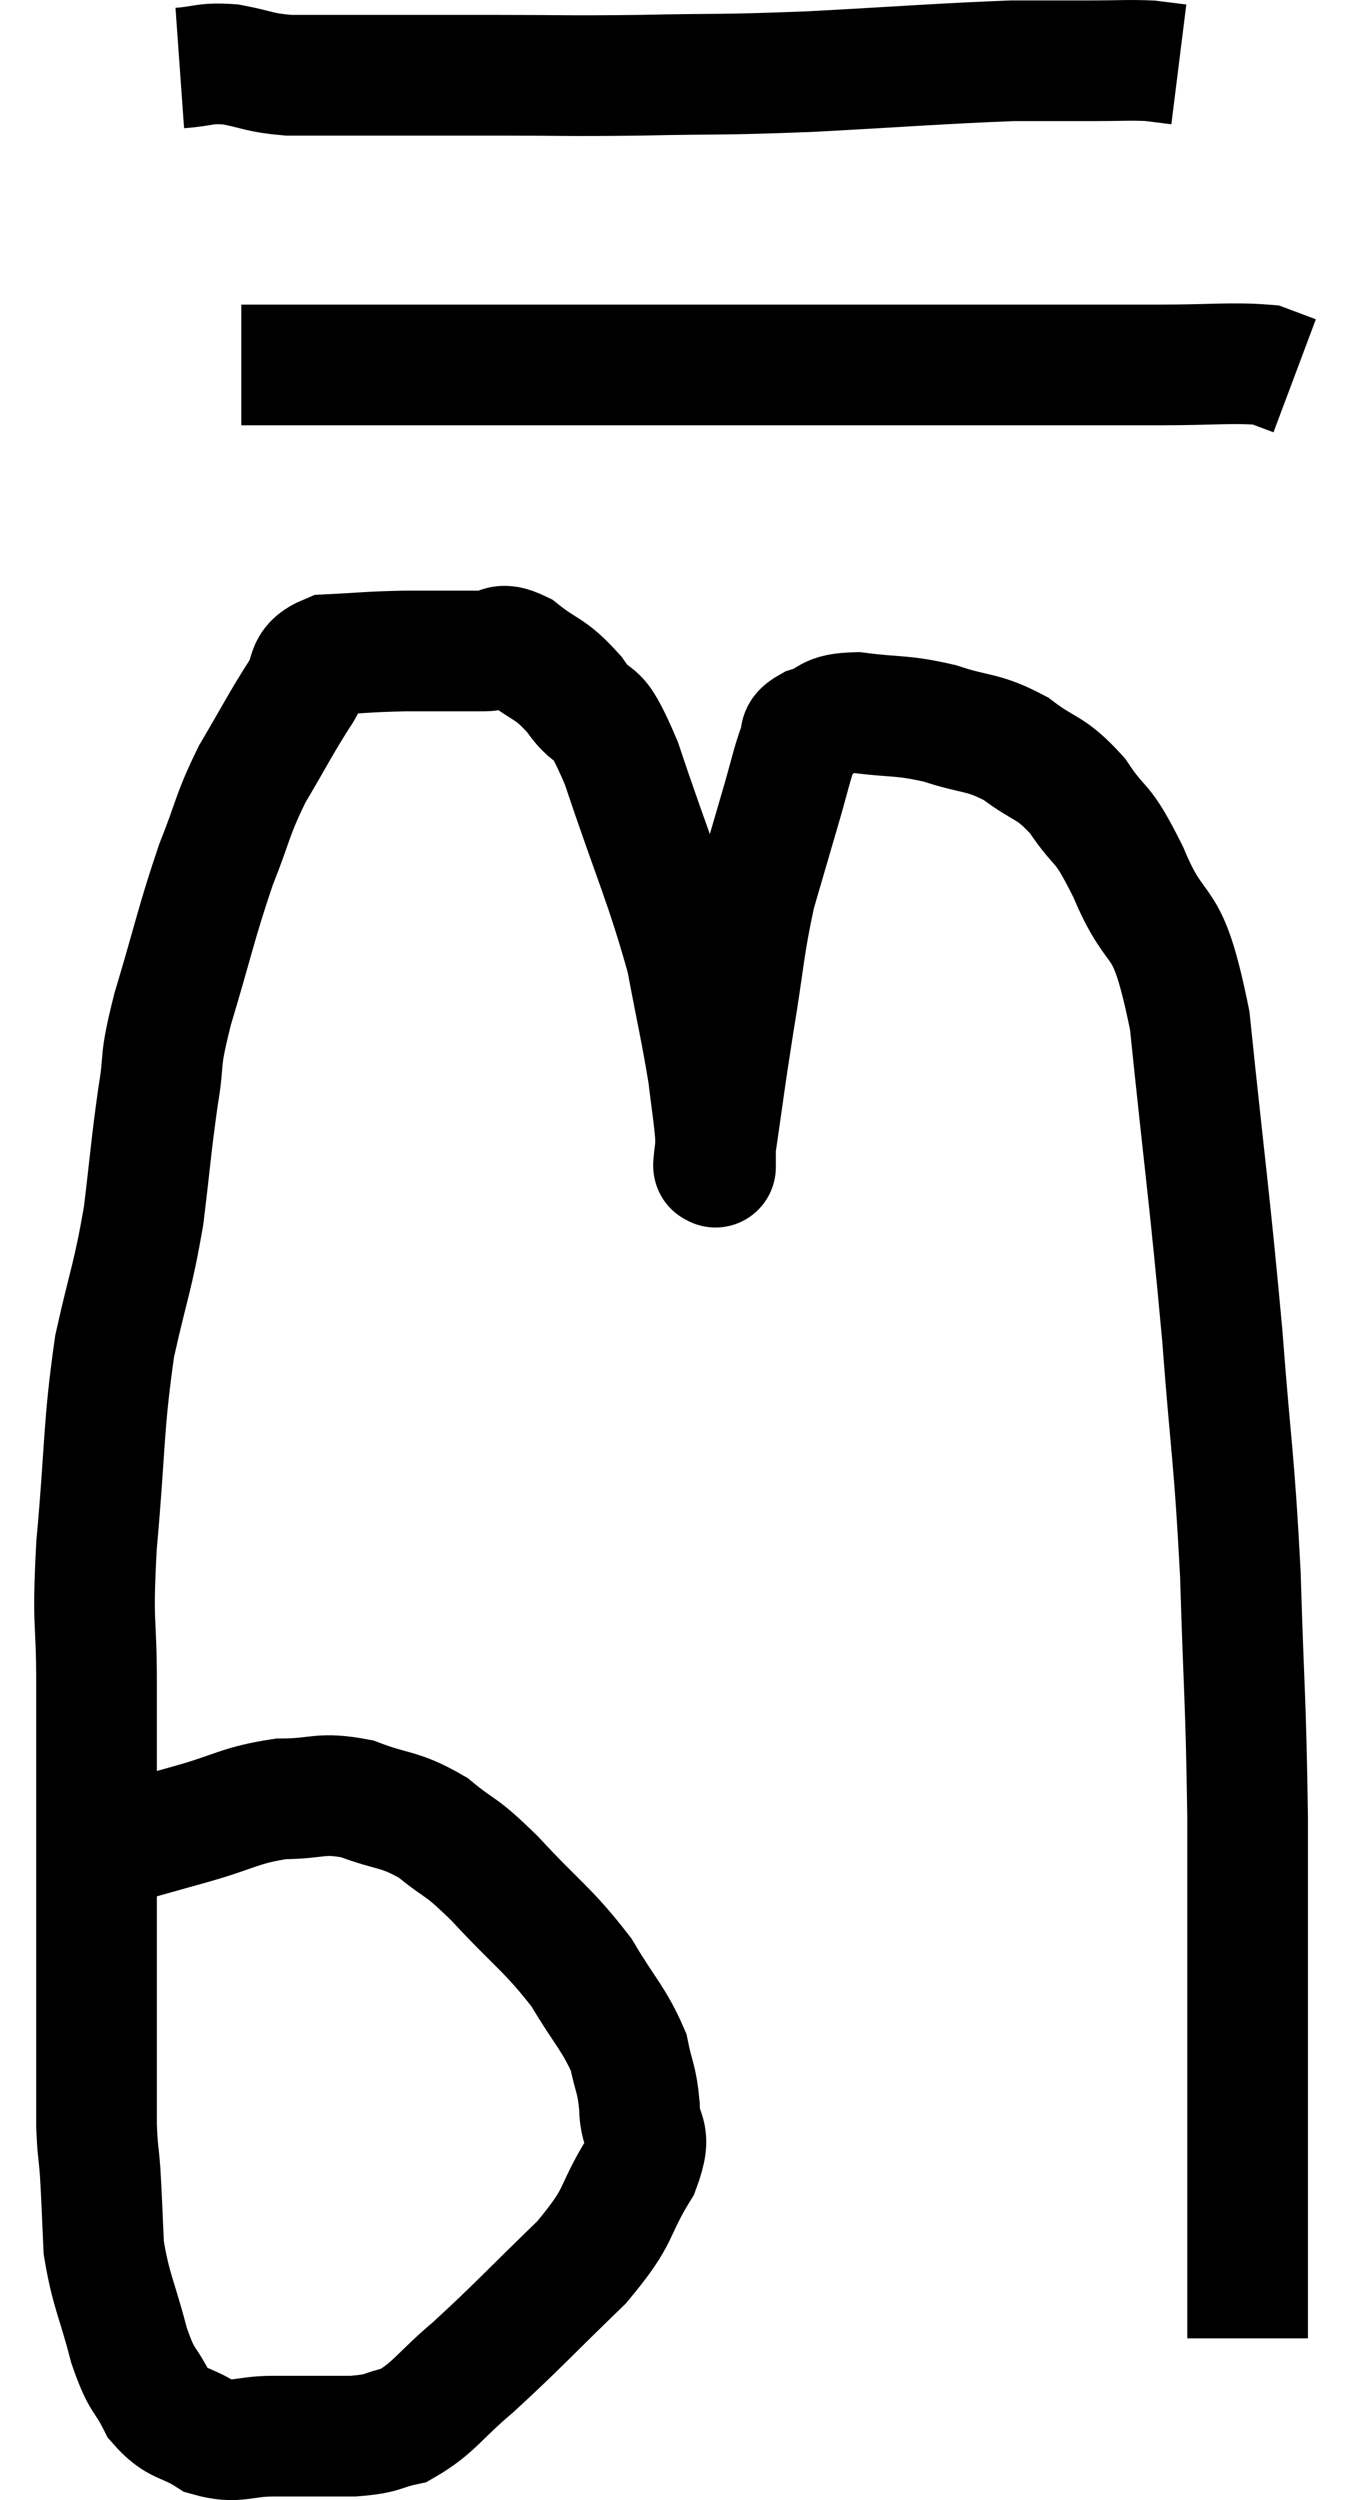 <svg xmlns="http://www.w3.org/2000/svg" viewBox="10.88 4.153 22.46 41.427" width="22.46" height="41.427"><path d="M 11.88 35.04 C 12.21 34.92, 12 34.965, 12.54 34.8 C 13.29 34.59, 13.29 34.59, 14.04 34.38 C 14.79 34.17, 14.85 34.065, 15.54 33.96 C 16.17 33.96, 16.17 33.84, 16.8 33.96 C 17.43 34.2, 17.49 34.11, 18.06 34.44 C 18.57 34.86, 18.465 34.68, 19.08 35.28 C 19.8 36.06, 19.965 36.12, 20.52 36.84 C 20.91 37.5, 21.06 37.605, 21.3 38.16 C 21.39 38.61, 21.435 38.58, 21.48 39.06 C 21.48 39.57, 21.72 39.435, 21.48 40.08 C 21 40.86, 21.21 40.815, 20.52 41.64 C 19.62 42.51, 19.455 42.705, 18.72 43.38 C 18.15 43.86, 18.075 44.055, 17.58 44.34 C 17.16 44.43, 17.28 44.475, 16.74 44.52 C 16.08 44.52, 16.02 44.52, 15.42 44.52 C 14.88 44.52, 14.82 44.655, 14.34 44.52 C 13.92 44.25, 13.83 44.355, 13.5 43.98 C 13.26 43.5, 13.245 43.665, 13.02 43.02 C 12.81 42.21, 12.72 42.12, 12.6 41.4 C 12.57 40.77, 12.57 40.65, 12.54 40.14 C 12.51 39.75, 12.495 39.795, 12.48 39.36 C 12.48 38.88, 12.48 39.105, 12.48 38.4 C 12.48 37.47, 12.48 37.365, 12.48 36.54 C 12.48 35.82, 12.48 35.82, 12.48 35.1 C 12.48 34.38, 12.48 34.425, 12.48 33.66 C 12.48 32.85, 12.48 33.015, 12.48 32.04 C 12.48 30.9, 12.405 31.155, 12.48 29.76 C 12.63 28.11, 12.585 27.825, 12.78 26.46 C 13.02 25.38, 13.08 25.335, 13.26 24.3 C 13.38 23.31, 13.38 23.175, 13.5 22.32 C 13.62 21.6, 13.5 21.84, 13.74 20.88 C 14.1 19.68, 14.13 19.455, 14.46 18.48 C 14.76 17.73, 14.715 17.685, 15.06 16.98 C 15.45 16.32, 15.525 16.155, 15.84 15.66 C 16.08 15.33, 15.885 15.18, 16.32 15 C 16.95 14.97, 16.935 14.955, 17.58 14.94 C 18.24 14.94, 18.42 14.94, 18.9 14.94 C 19.2 14.94, 19.125 14.76, 19.5 14.94 C 19.95 15.3, 19.98 15.195, 20.4 15.66 C 20.79 16.23, 20.715 15.705, 21.18 16.8 C 21.72 18.42, 21.9 18.75, 22.26 20.04 C 22.44 21, 22.5 21.225, 22.62 21.96 C 22.68 22.47, 22.71 22.605, 22.74 22.98 C 22.74 23.22, 22.74 23.34, 22.74 23.46 C 22.74 23.46, 22.74 23.535, 22.74 23.46 C 22.74 23.31, 22.665 23.745, 22.74 23.16 C 22.89 22.14, 22.875 22.17, 23.04 21.12 C 23.22 20.04, 23.205 19.86, 23.4 18.96 C 23.61 18.24, 23.64 18.135, 23.82 17.52 C 23.97 17.01, 24 16.83, 24.12 16.5 C 24.21 16.35, 24.06 16.335, 24.3 16.2 C 24.69 16.08, 24.54 15.975, 25.08 15.96 C 25.77 16.05, 25.8 15.99, 26.46 16.14 C 27.09 16.35, 27.15 16.26, 27.72 16.56 C 28.23 16.95, 28.275 16.83, 28.74 17.34 C 29.16 17.97, 29.115 17.67, 29.58 18.6 C 30.09 19.83, 30.21 19.14, 30.6 21.06 C 30.87 23.67, 30.93 23.985, 31.14 26.28 C 31.29 28.26, 31.335 28.245, 31.44 30.24 C 31.5 32.25, 31.53 32.25, 31.56 34.26 C 31.56 36.27, 31.56 36.705, 31.56 38.28 C 31.56 39.42, 31.56 39.885, 31.56 40.56 C 31.56 40.77, 31.56 40.755, 31.56 40.98 C 31.56 41.22, 31.56 41.19, 31.56 41.46 C 31.56 41.76, 31.56 41.805, 31.56 42.06 C 31.56 42.27, 31.56 42.27, 31.56 42.48 C 31.56 42.69, 31.56 42.795, 31.56 42.9 C 31.56 42.9, 31.56 42.9, 31.56 42.9 L 31.56 42.9" fill="none" stroke="black" stroke-width="2"></path><path d="M 14.88 10.2 C 15.39 10.2, 15.105 10.2, 15.9 10.2 C 16.98 10.2, 16.83 10.2, 18.06 10.2 C 19.44 10.2, 19.575 10.2, 20.82 10.2 C 21.93 10.2, 21.84 10.2, 23.04 10.2 C 24.33 10.2, 24.51 10.2, 25.62 10.2 C 26.55 10.2, 26.355 10.2, 27.48 10.2 C 28.8 10.2, 29.025 10.2, 30.12 10.2 C 30.99 10.2, 31.305 10.155, 31.86 10.2 C 32.1 10.29, 32.22 10.335, 32.34 10.38 L 32.34 10.38" fill="none" stroke="black" stroke-width="2"></path><path d="M 13.86 5.28 C 14.28 5.25, 14.25 5.19, 14.7 5.22 C 15.18 5.31, 15.15 5.355, 15.66 5.4 C 16.2 5.4, 15.87 5.4, 16.74 5.4 C 17.94 5.4, 17.955 5.4, 19.14 5.4 C 20.31 5.4, 20.19 5.415, 21.48 5.4 C 22.89 5.37, 22.755 5.4, 24.3 5.34 C 25.98 5.25, 26.49 5.205, 27.66 5.16 C 28.32 5.16, 28.41 5.16, 28.98 5.16 C 29.46 5.16, 29.58 5.145, 29.94 5.16 C 30.18 5.19, 30.3 5.205, 30.42 5.22 L 30.42 5.22" fill="none" stroke="black" stroke-width="2"></path></svg>